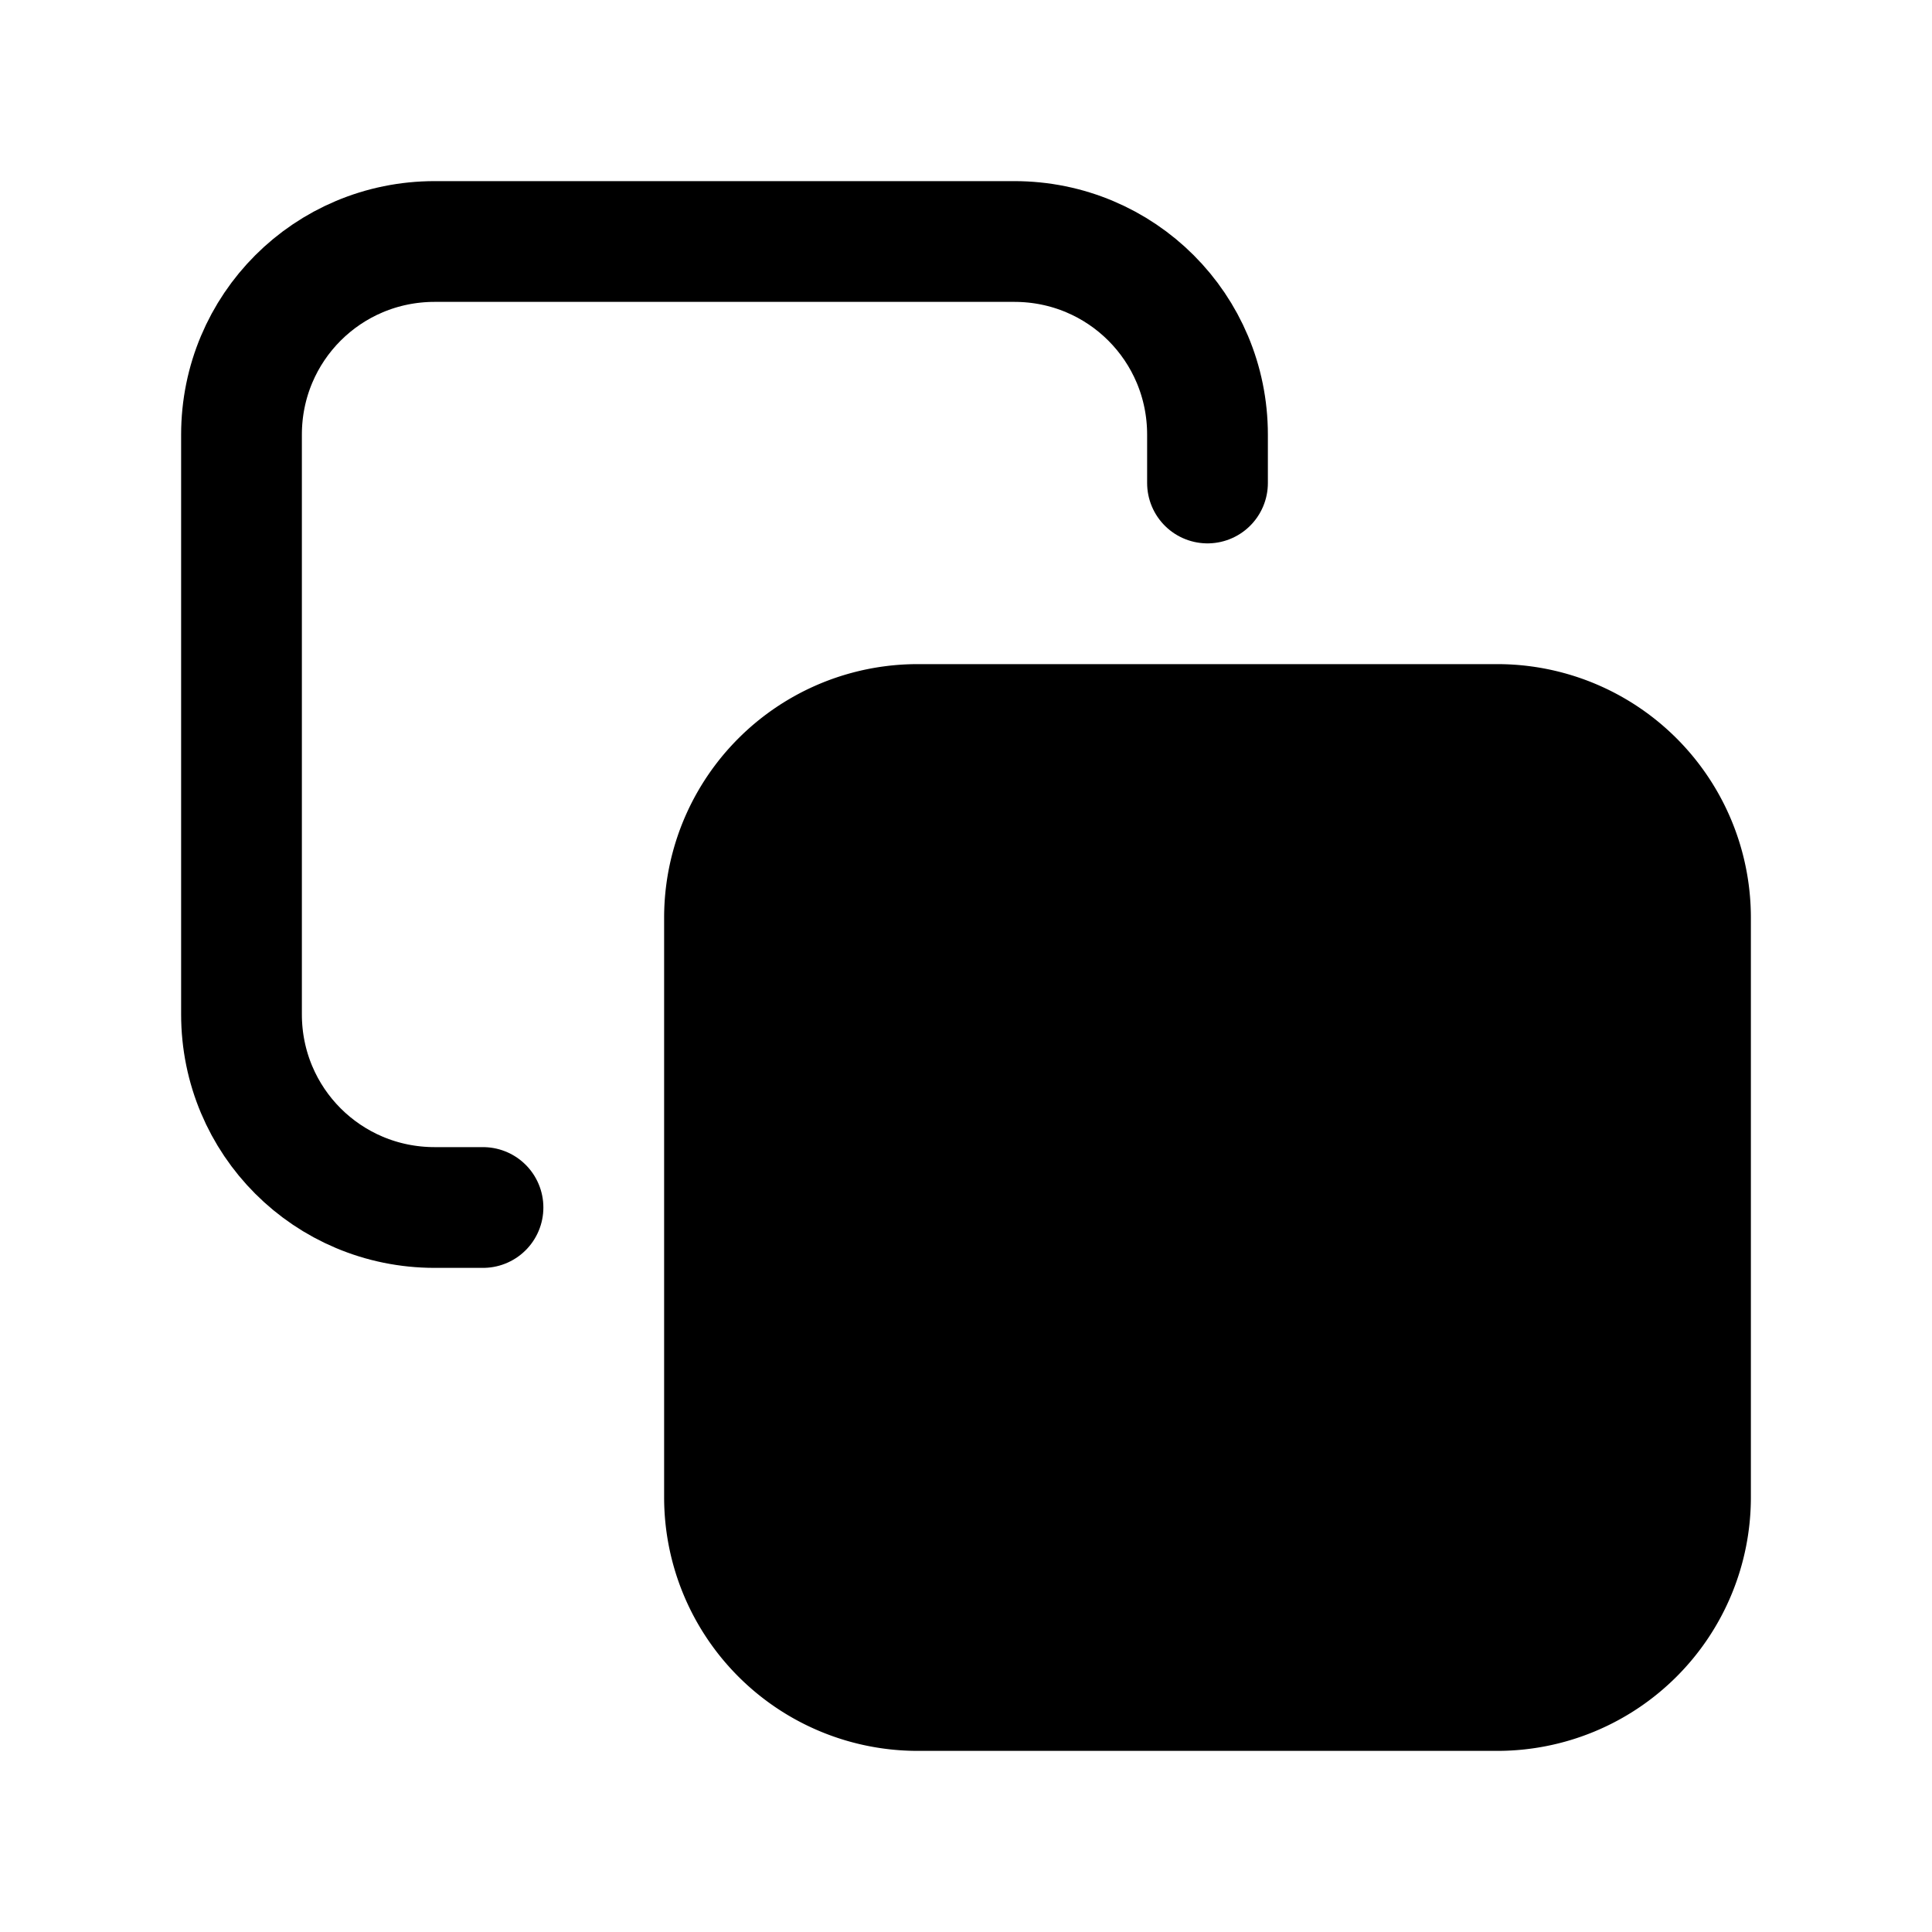 <svg width="24" height="24" fill="none" xmlns="http://www.w3.org/2000/svg"><path d="M18.6 9h-7.2A2.4 2.4 0 0 0 9 11.4v7.2a2.4 2.4 0 0 0 2.4 2.4h7.2a2.4 2.4 0 0 0 2.4-2.4v-7.2A2.4 2.4 0 0 0 18.6 9Z" fill="#000" stroke="#000" stroke-width="1.5" stroke-miterlimit="10"/><path d="M6 15h-.6C4.07 15 3 13.93 3 12.6V5.4C3 4.07 4.07 3 5.4 3h7.2C13.93 3 15 4.07 15 5.4V6" stroke="#000" stroke-width="1.5" stroke-miterlimit="10" stroke-linecap="round"/></svg>